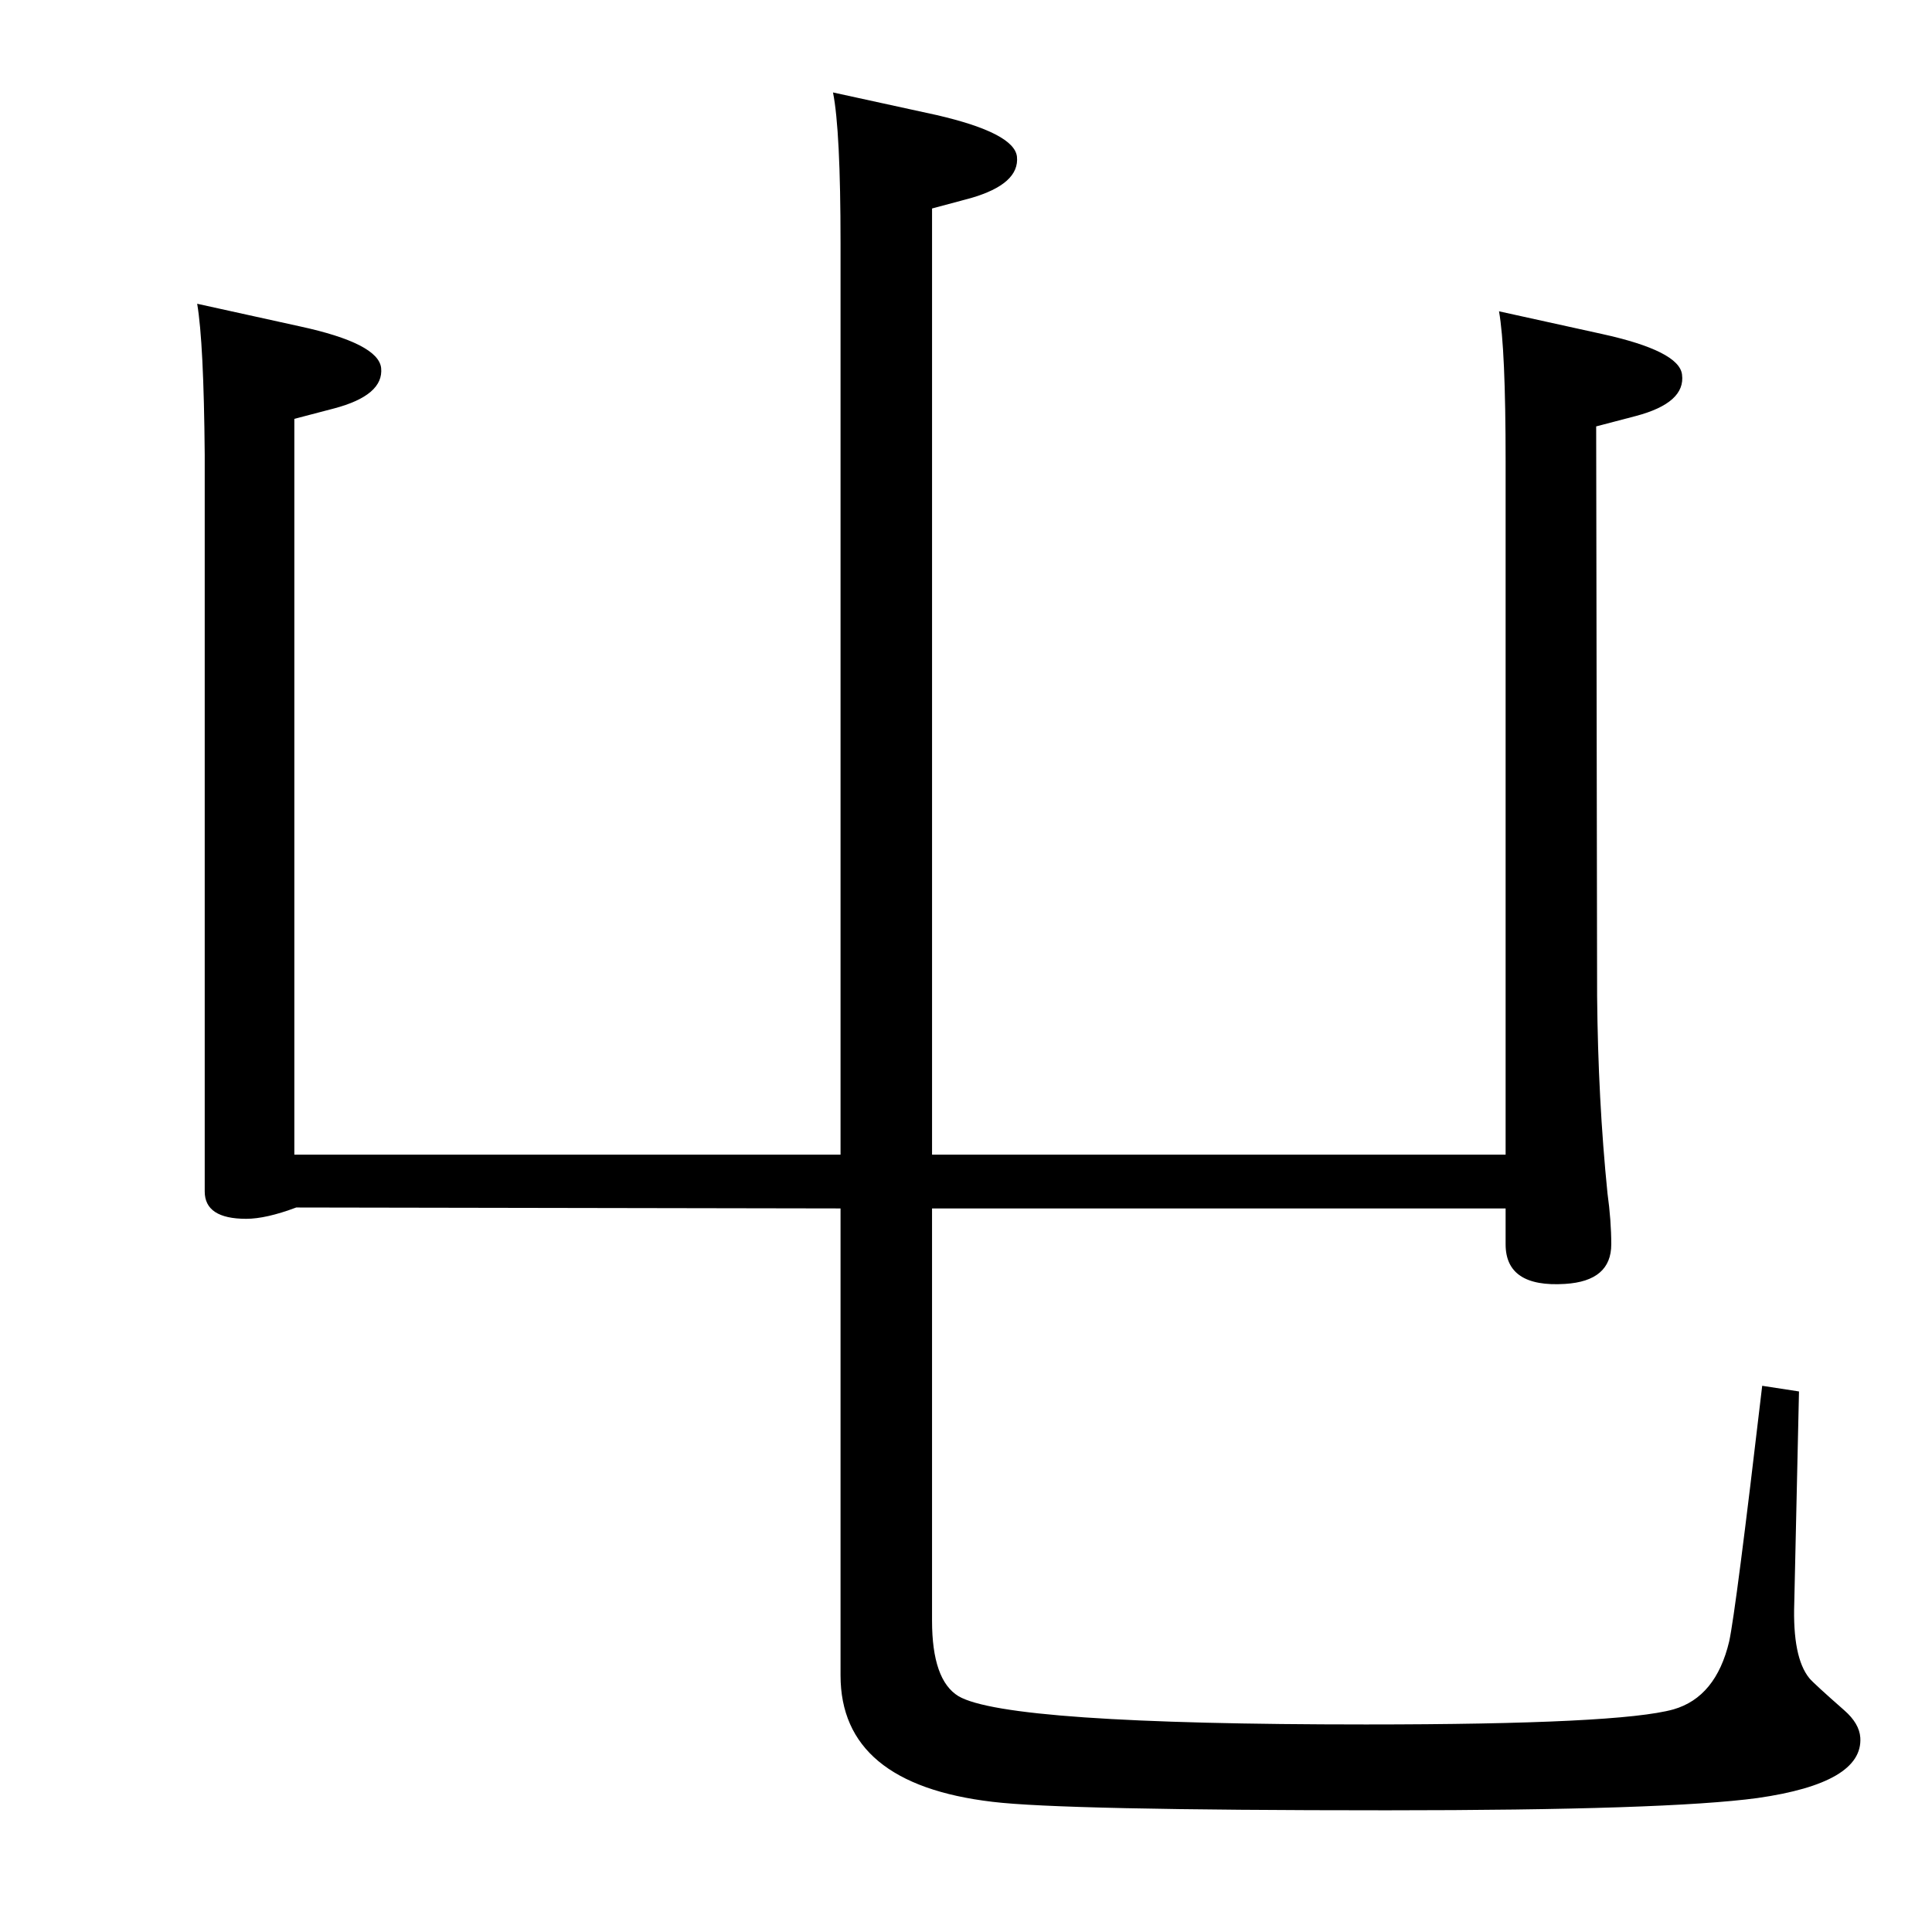 <?xml version="1.0" standalone="no"?>
<!DOCTYPE svg PUBLIC "-//W3C//DTD SVG 1.1//EN" "http://www.w3.org/Graphics/SVG/1.1/DTD/svg11.dtd" >
<svg xmlns="http://www.w3.org/2000/svg" xmlns:xlink="http://www.w3.org/1999/xlink" version="1.1" viewBox="0 0 2048 2048">
  <g transform="matrix(1 0 0 -1 0 2048)">
   <path fill="currentColor"
d="M988 767v-437q0 -63 28 -80q51 -30 432 -30q269 0 326 16q45 13 59 72q7 32 35 271l39 -6l-5 -224q-2 -58 16 -80q4 -5 37 -34q16 -14 17 -29q3 -48 -109 -64q-96 -13 -393 -13q-344 0 -418 9q-161 19 -161 134v495l-577 1q-32 -12 -53 -12q-44 0 -44 29v781
q-1 119 -8 160l109 -24q83 -18 86 -44q3 -29 -50 -43l-42 -11v-780h579v966q0 120 -8 160l110 -24q82 -19 85 -44q3 -29 -49 -44l-41 -11v-1003h608v735q0 120 -7 159l109 -24q82 -18 85 -43q4 -30 -49 -44l-42 -11l1 -604q1 -110 11 -209q4 -29 4 -54q0 -39 -49 -42
q-63 -4 -63 42v38h-608z" />
  </g>

</svg>
